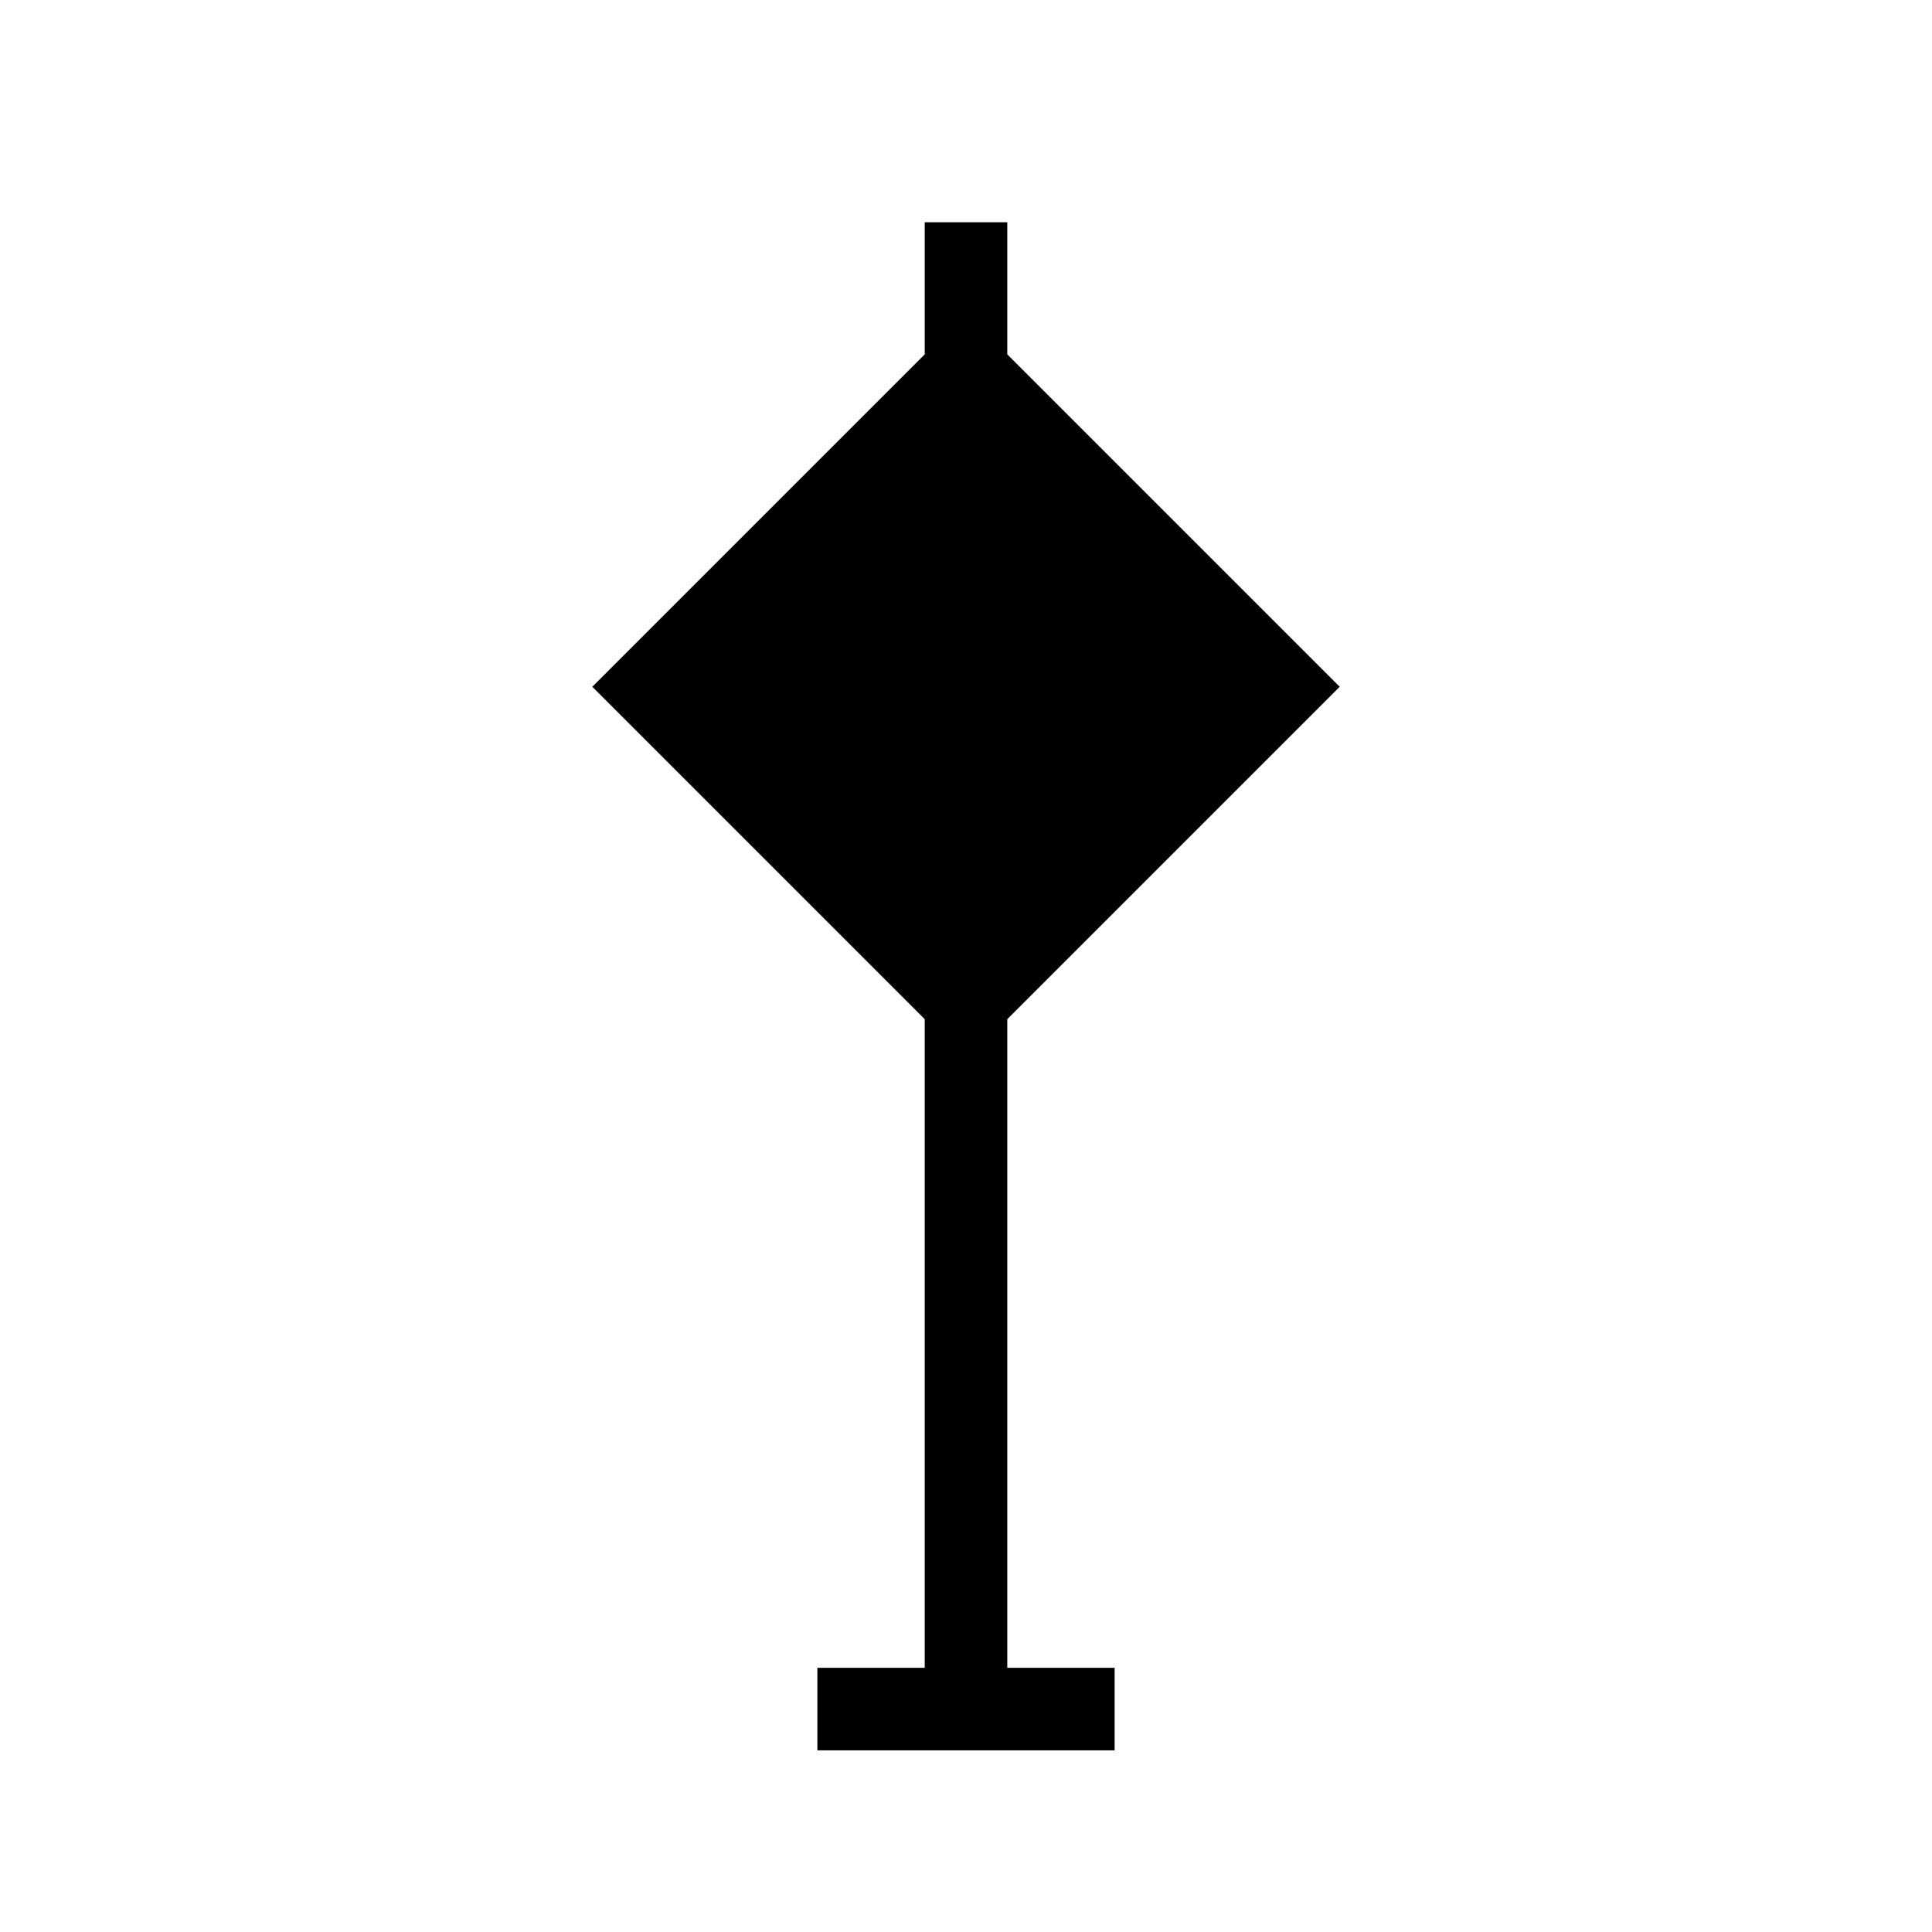 <svg id="Layer_1" data-name="Layer 1" xmlns="http://www.w3.org/2000/svg" viewBox="0 0 117 117"><title>bus_stop_alt</title><path d="M61,61.72,81.13,41.59,61,21.46v-8H56v8L35.87,41.59,56,61.72V101H49.5v5h18v-5H61Z"/></svg>
